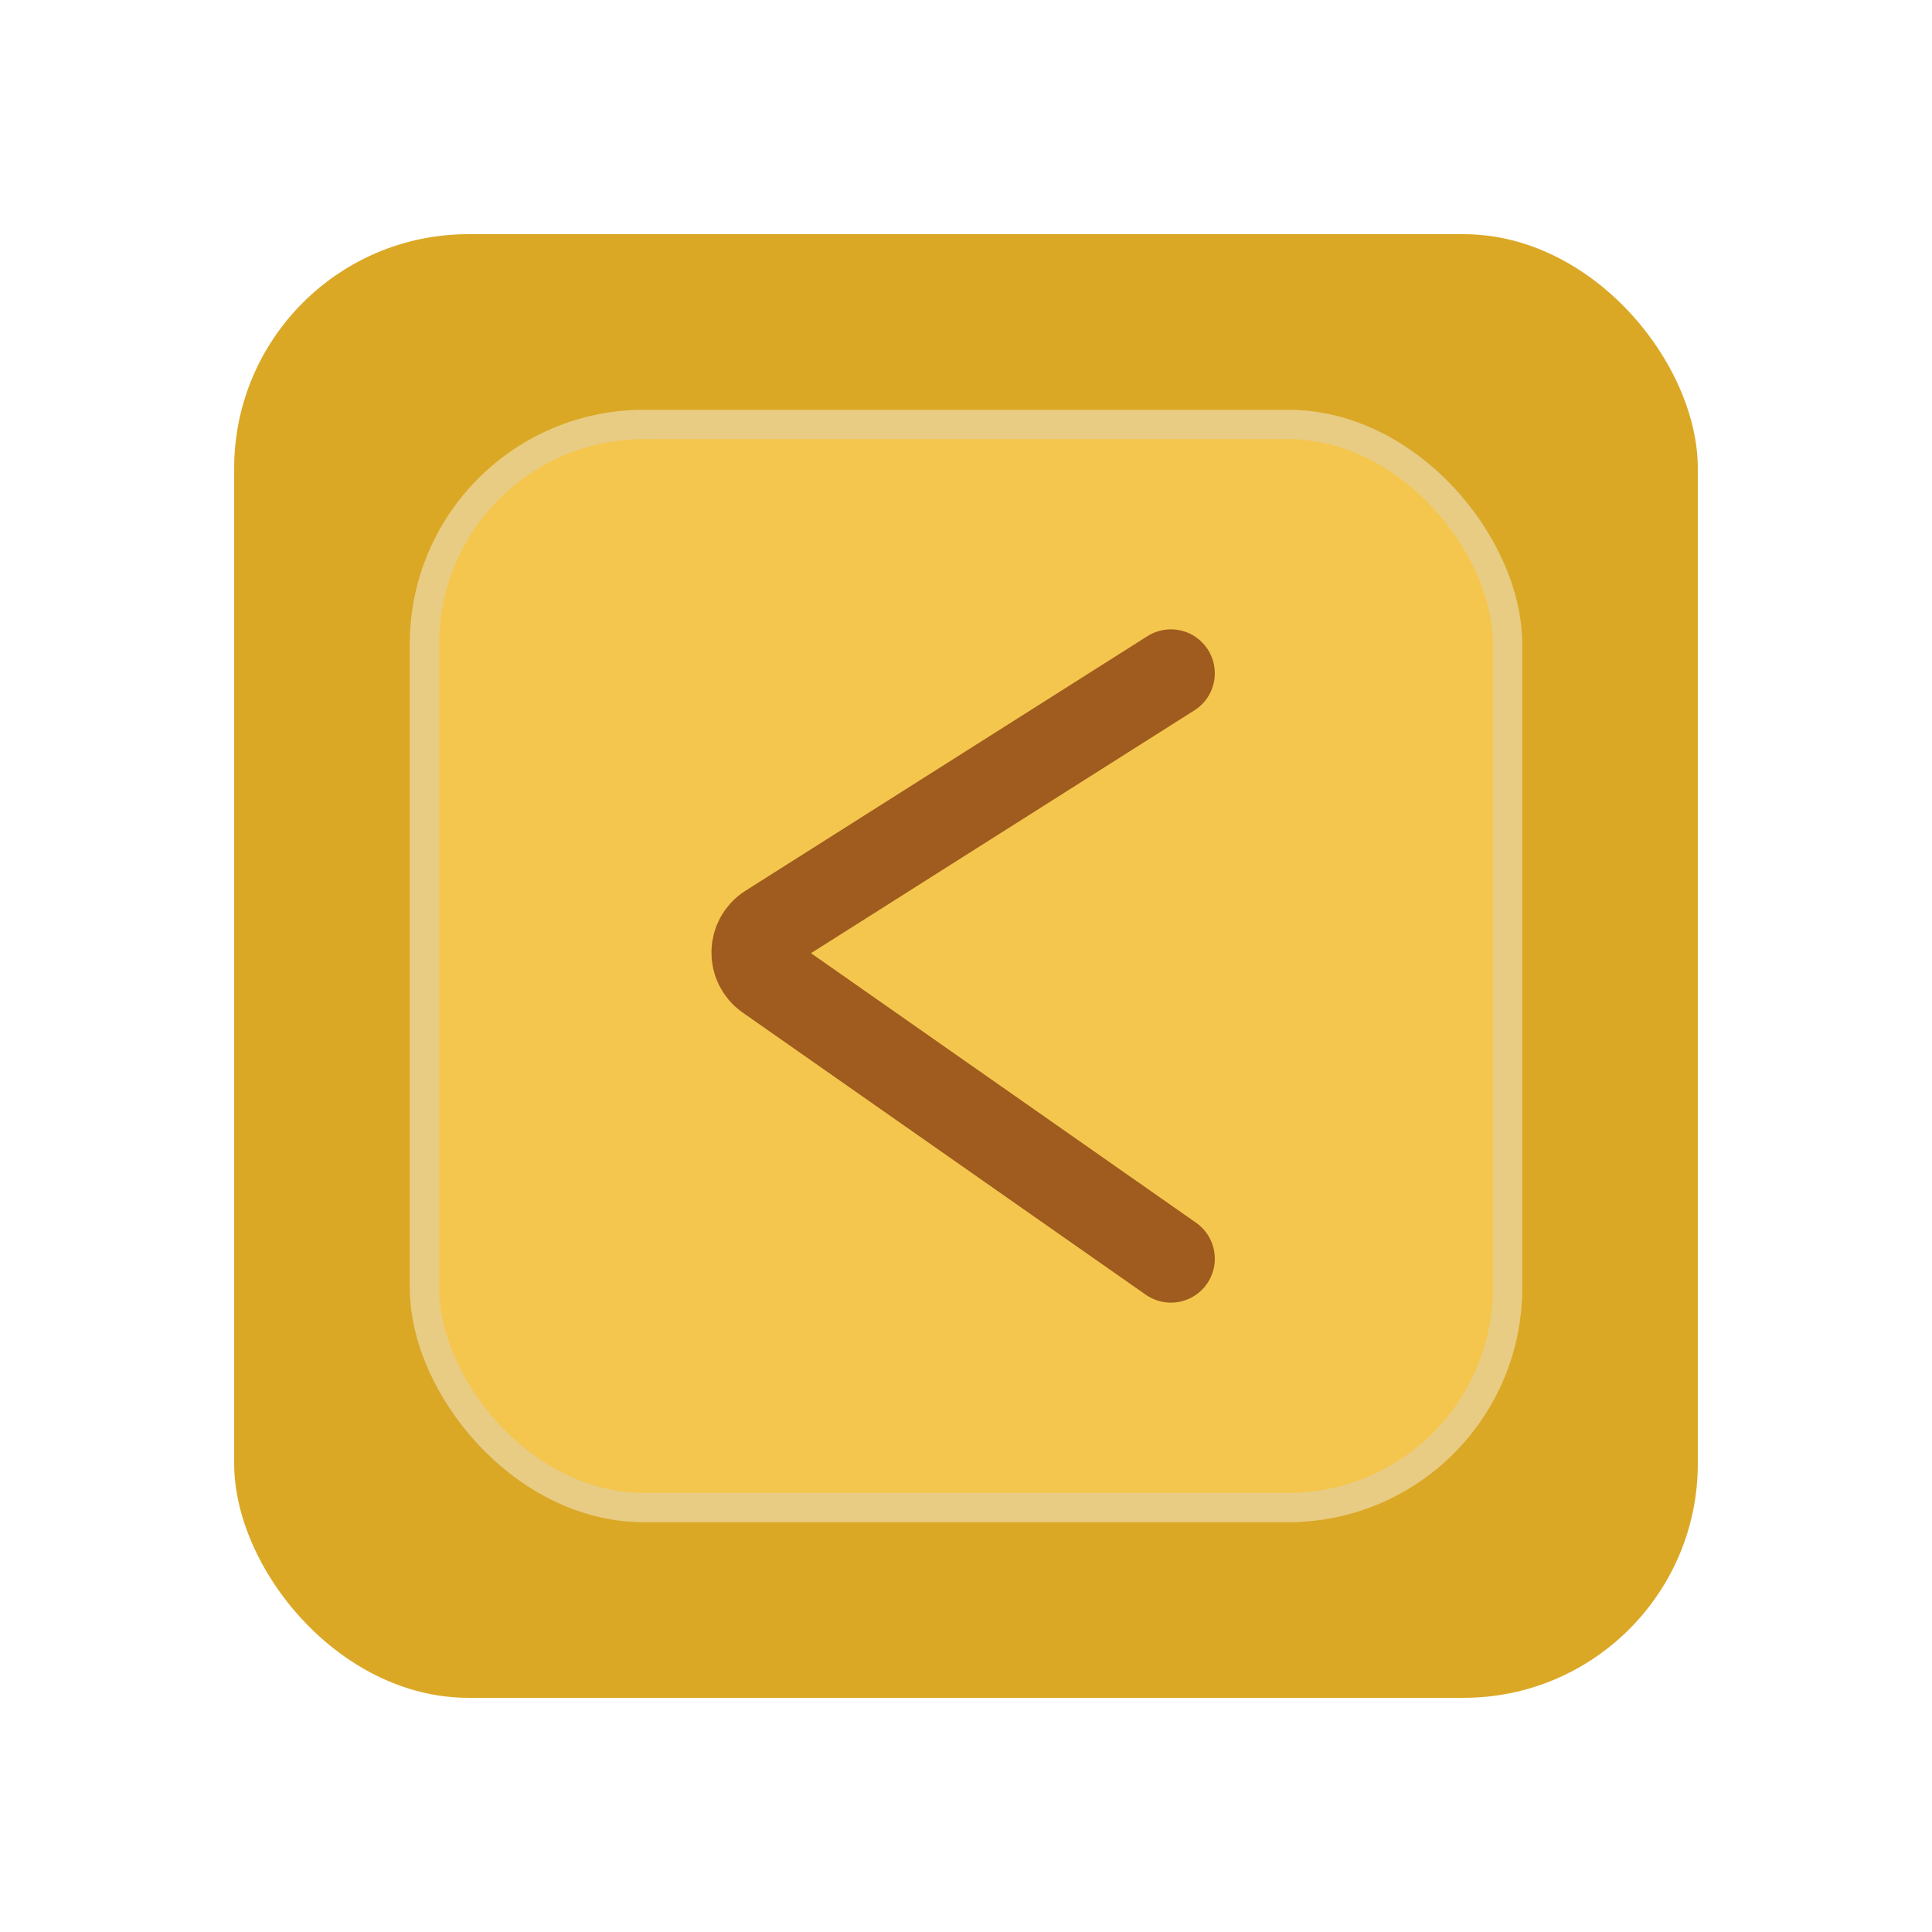 <svg width="66" height="66" viewBox="0 0 66 66" fill="none" xmlns="http://www.w3.org/2000/svg">
<g filter="url(#filter0_d_8224_199)">
<rect x="58" y="58" width="50" height="50" rx="8" transform="rotate(-180 58 58)" fill="#DBA826"/>
</g>
<rect x="52" y="52" width="38" height="38" rx="8" transform="rotate(-180 52 52)" fill="#F5C64E"/>
<rect x="51.5" y="51.5" width="37" height="37" rx="7.5" transform="rotate(-180 51.5 51.5)" stroke="#D5D5D5" stroke-opacity="0.4"/>
<path d="M40 43L26.23 33.361C25.645 32.952 25.665 32.079 26.268 31.697L40 23" stroke="#9F5C1E" stroke-width="3" stroke-linecap="round"/>
<defs>
<filter id="filter0_d_8224_199" x="0" y="0" width="66" height="66" filterUnits="userSpaceOnUse" color-interpolation-filters="sRGB">
<feFlood flood-opacity="0" result="BackgroundImageFix"/>
<feColorMatrix in="SourceAlpha" type="matrix" values="0 0 0 0 0 0 0 0 0 0 0 0 0 0 0 0 0 0 127 0" result="hardAlpha"/>
<feOffset/>
<feGaussianBlur stdDeviation="4"/>
<feComposite in2="hardAlpha" operator="out"/>
<feColorMatrix type="matrix" values="0 0 0 0 0 0 0 0 0 0 0 0 0 0 0 0 0 0 0.3 0"/>
<feBlend mode="normal" in2="BackgroundImageFix" result="effect1_dropShadow_8224_199"/>
<feBlend mode="normal" in="SourceGraphic" in2="effect1_dropShadow_8224_199" result="shape"/>
</filter>
</defs>
</svg>
